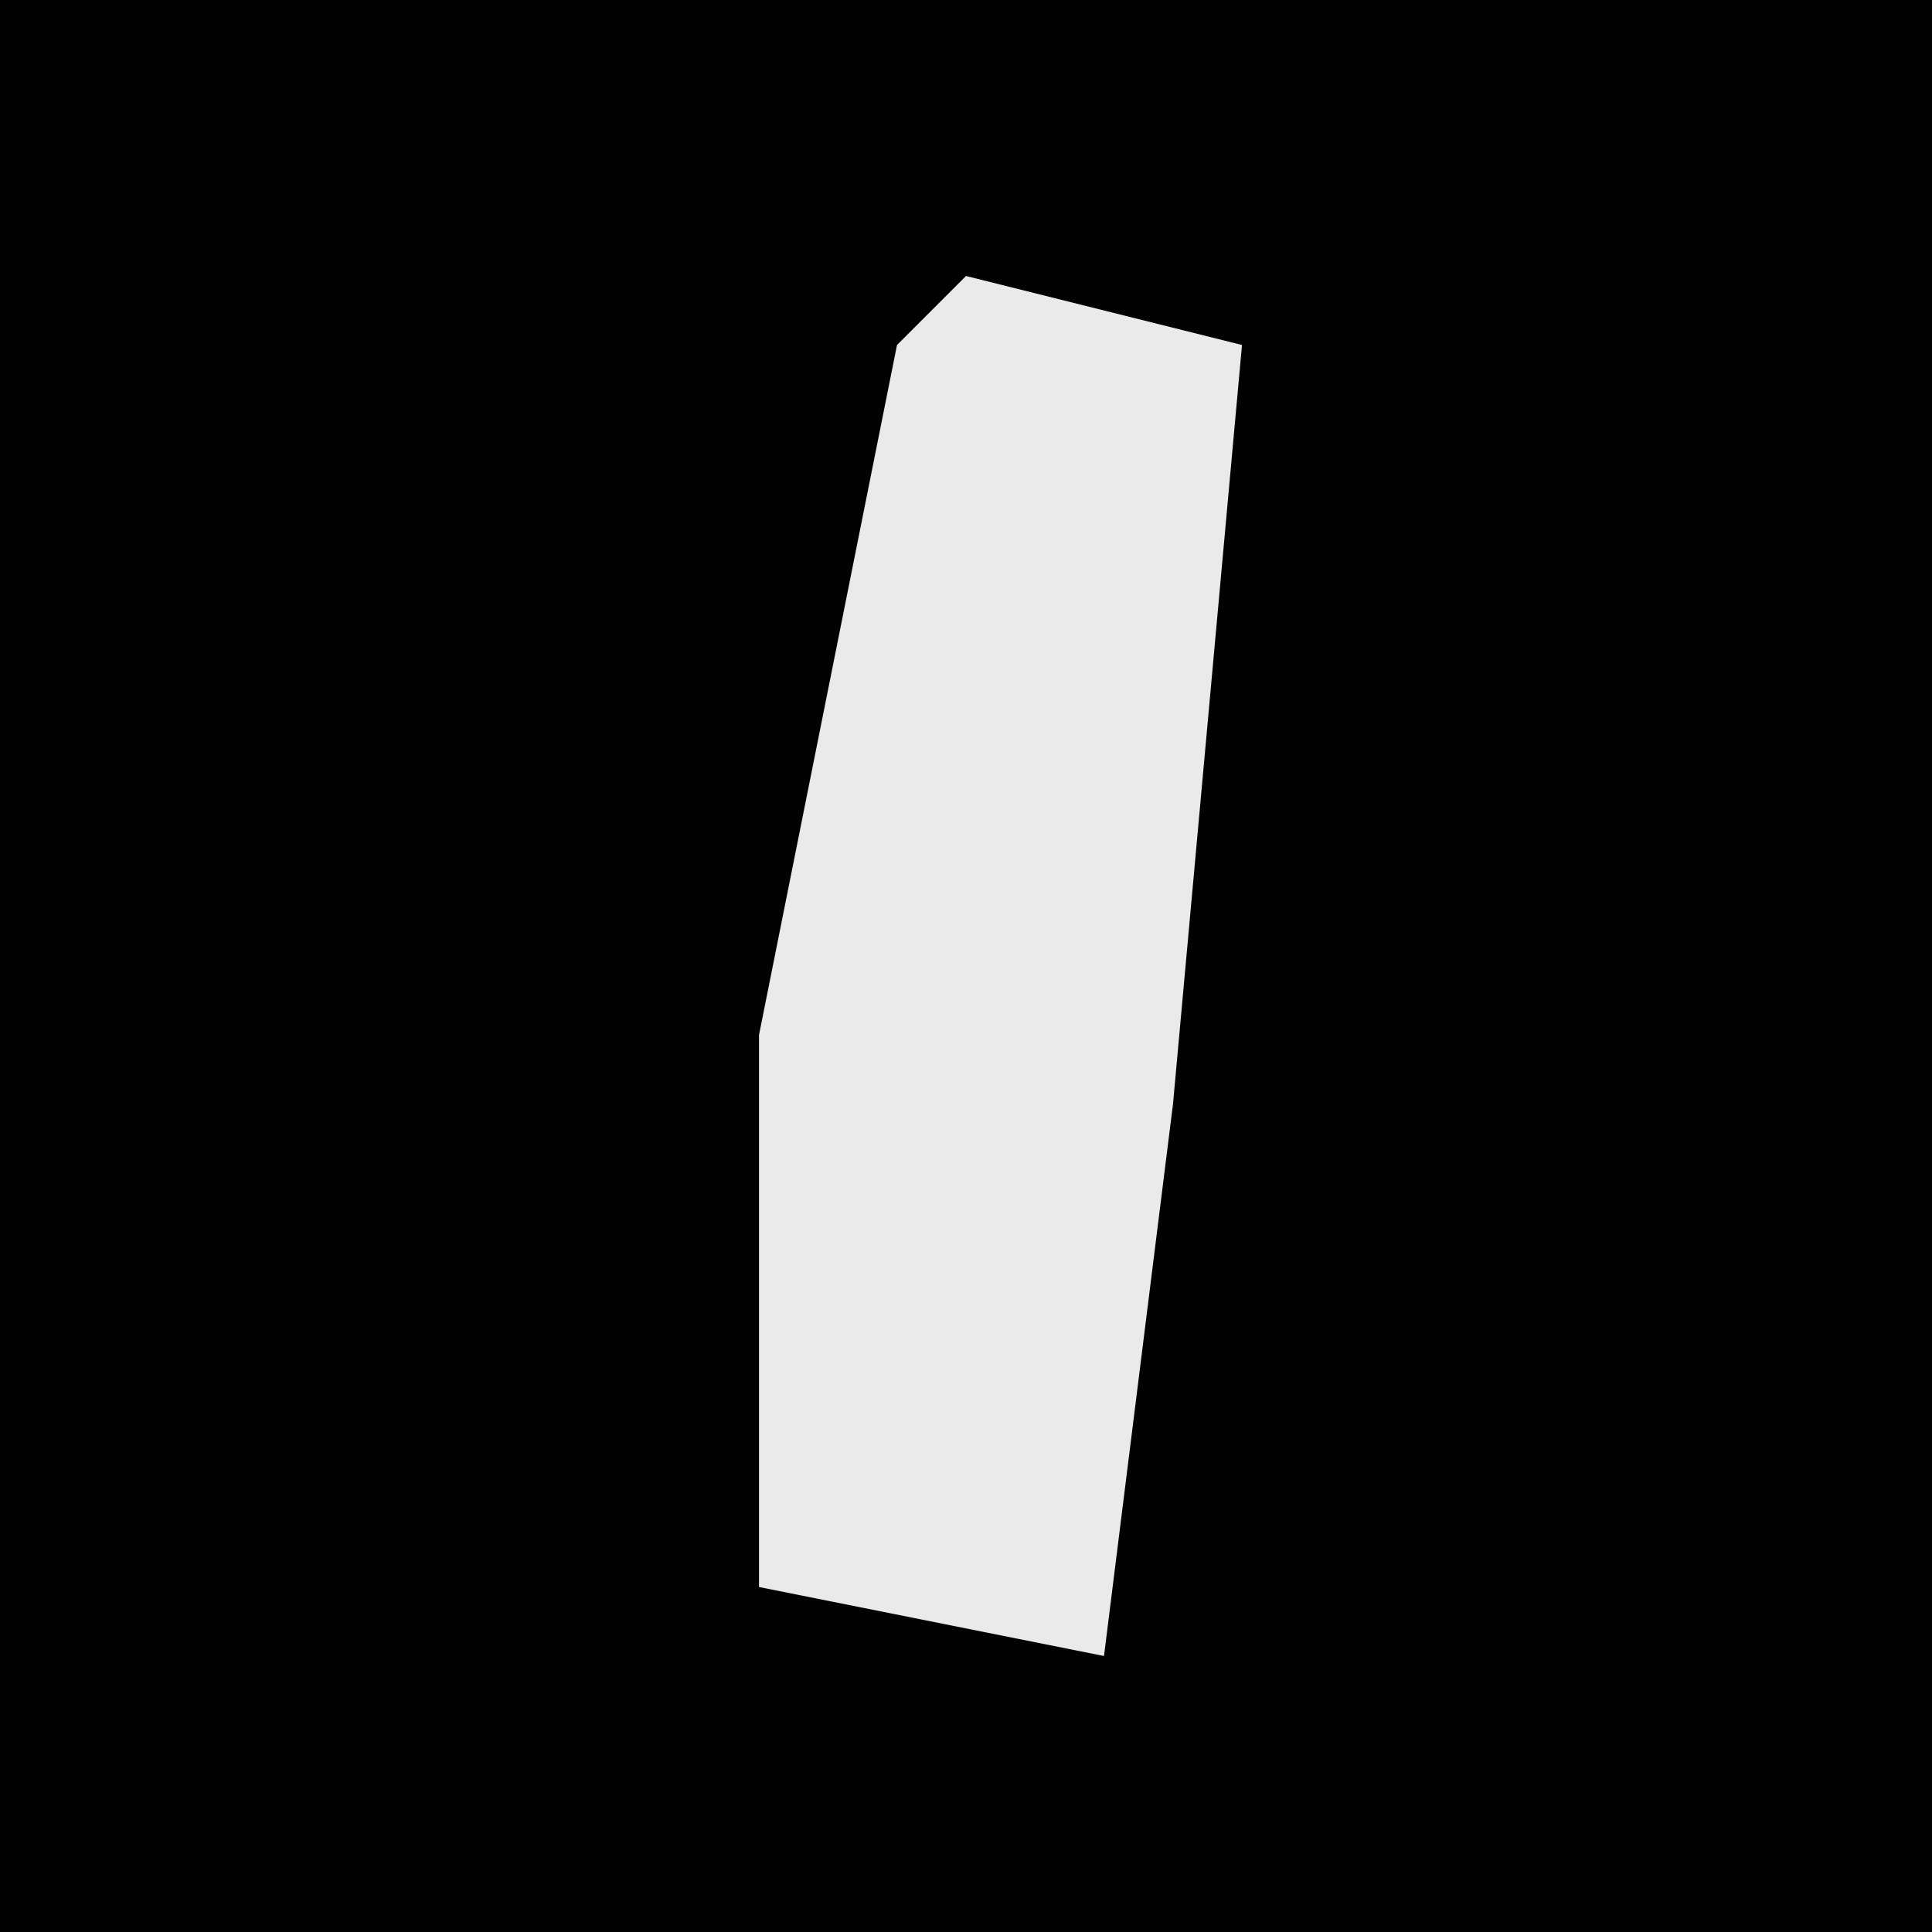 <?xml version="1.0" encoding="UTF-8"?>
<svg version="1.1" xmlns="http://www.w3.org/2000/svg" width="28" height="28">
<path d="M0,0 L28,0 L28,28 L0,28 Z " fill="#010101" transform="translate(0,0)"/>
<path d="M0,0 L4,1 L3,12 L2,20 L-3,19 L-3,11 L-1,1 Z " fill="#EAEAEA" transform="translate(14,4)"/>
</svg>
